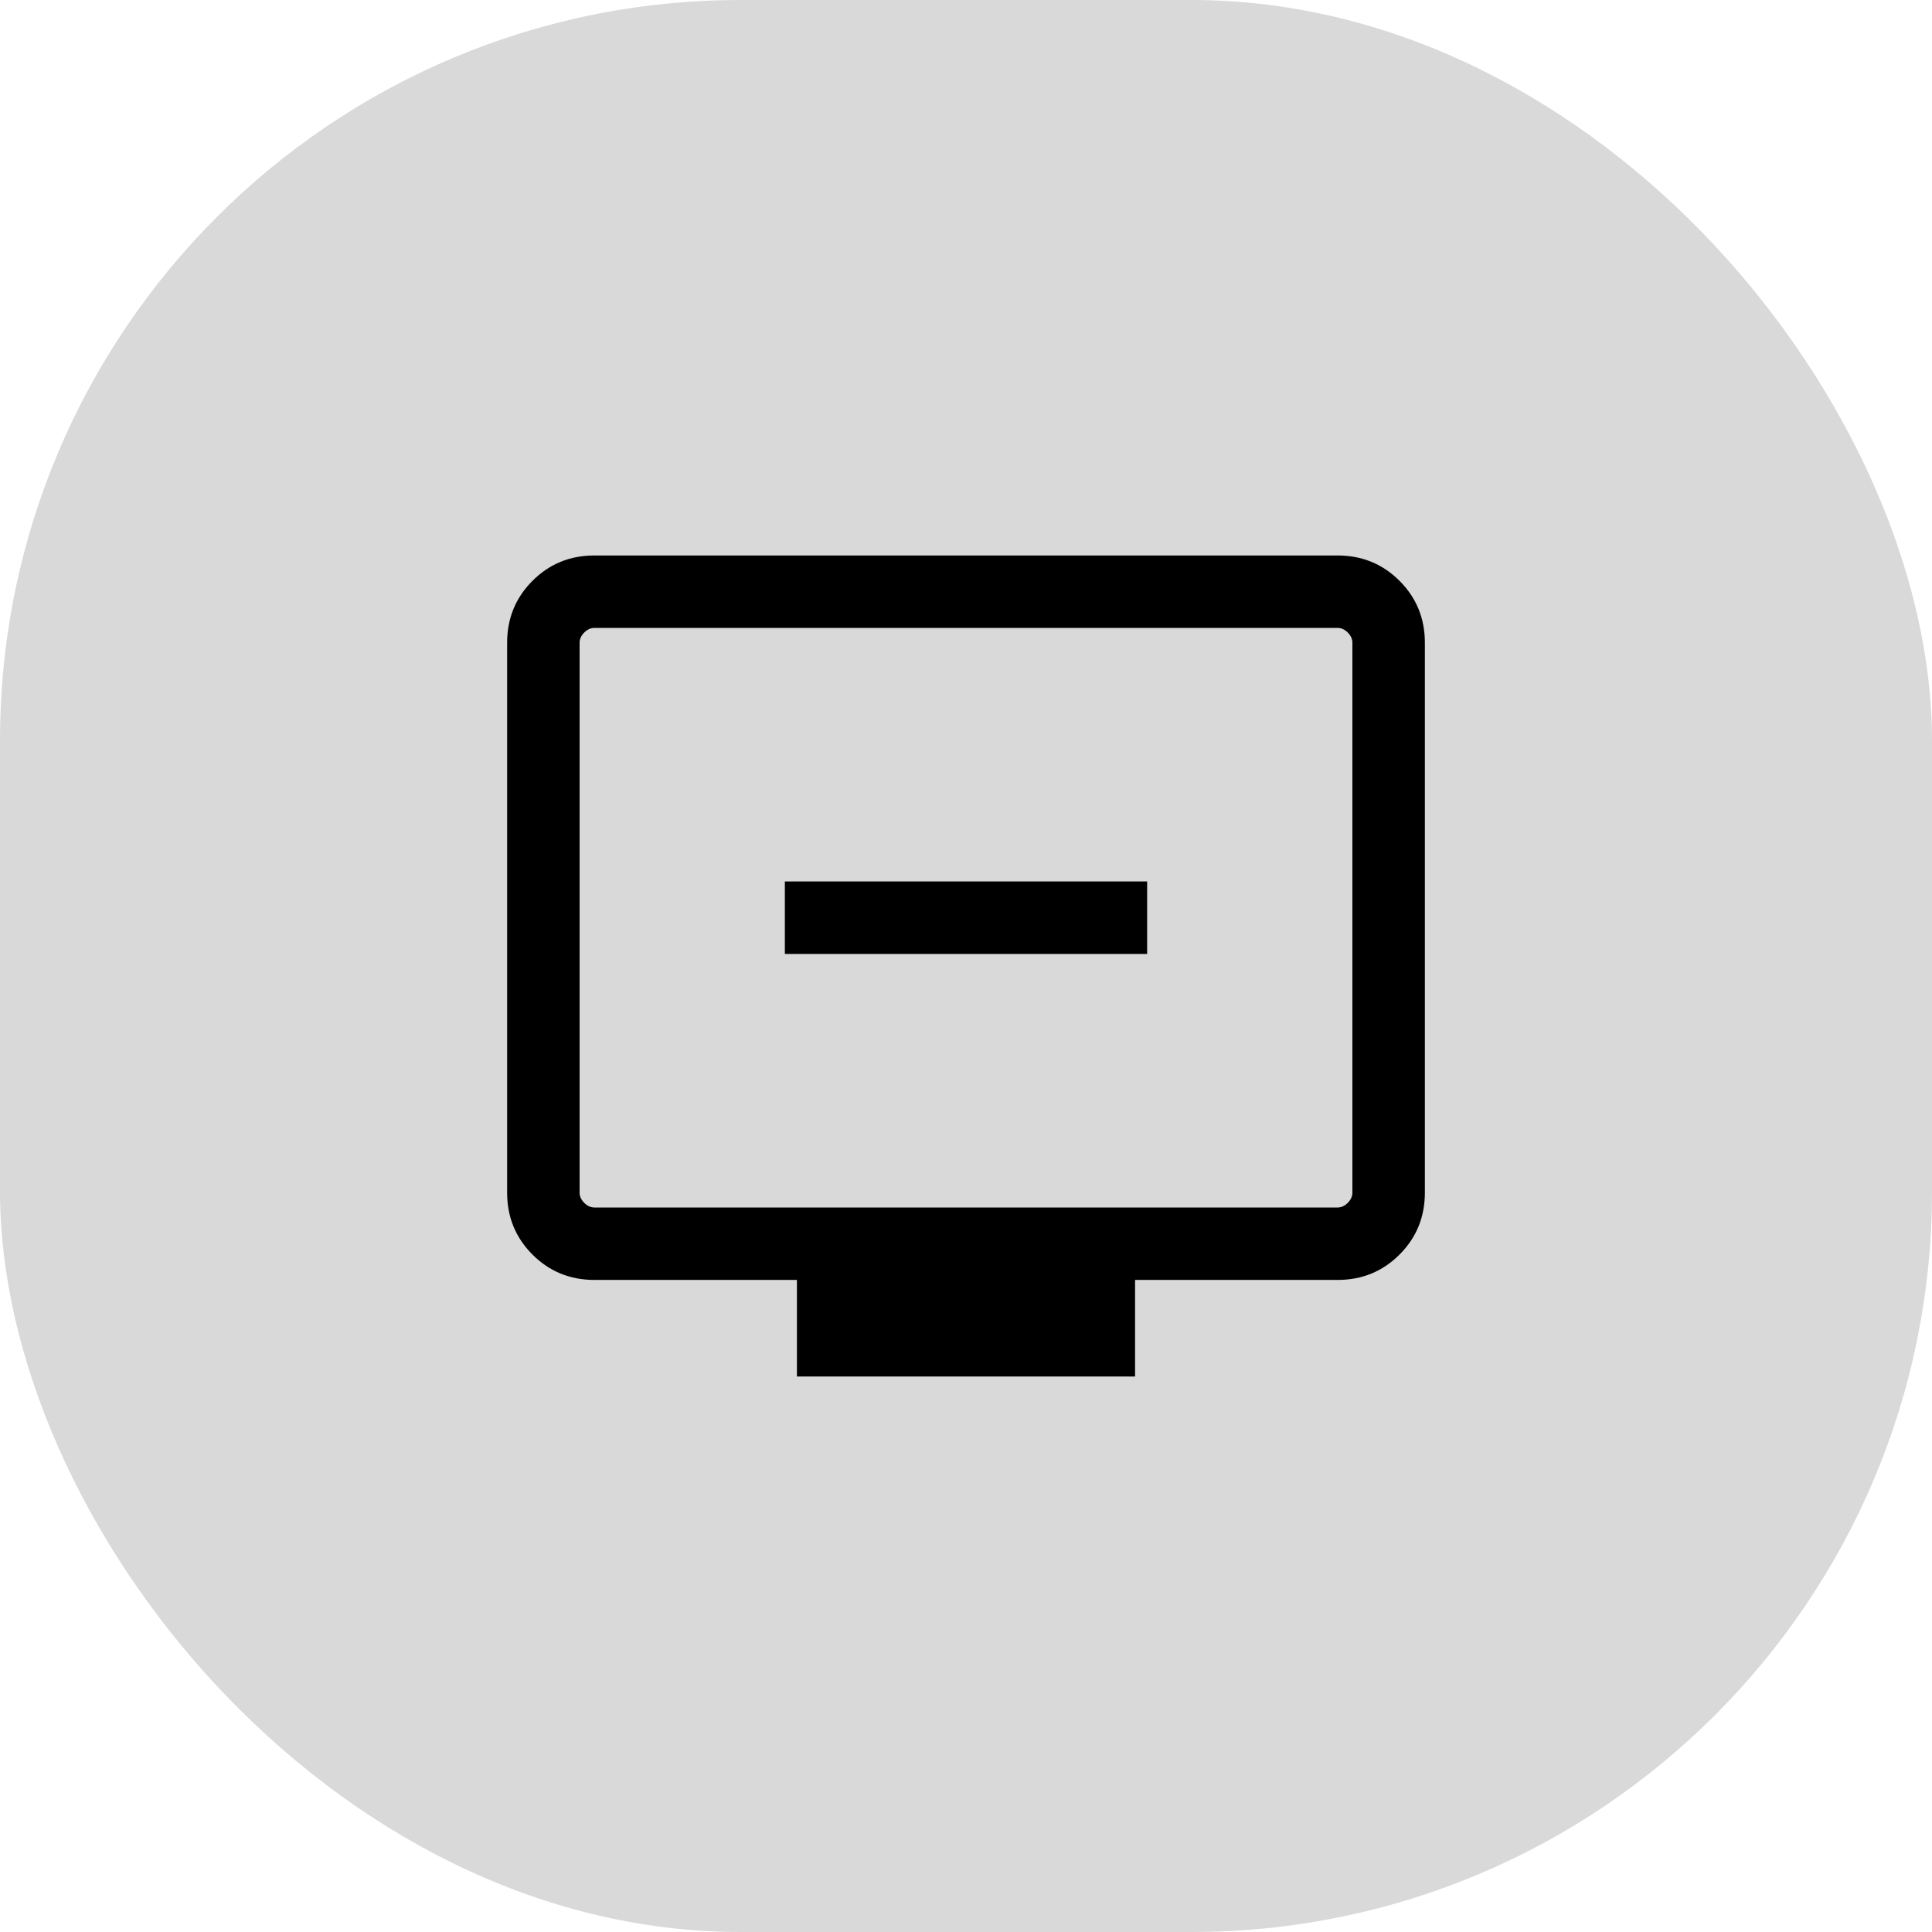 <svg width="45" height="45" viewBox="0 0 45 45" fill="none" xmlns="http://www.w3.org/2000/svg">
<rect width="45" height="45" rx="17.25" fill="#D9D9D9"/>
<mask id="mask0_752_106" style="mask-type:alpha" maskUnits="userSpaceOnUse" x="9" y="9" width="27" height="27">
<rect x="9" y="9" width="27" height="27" fill="#D9D9D9"/>
</mask>
<g mask="url(#mask0_752_106)">
<path d="M18.281 22.219H26.719V20.531H18.281V22.219ZM18.562 32.062V29.812H13.846C13.278 29.812 12.797 29.616 12.403 29.222C12.009 28.828 11.812 28.347 11.812 27.779V14.971C11.812 14.403 12.009 13.922 12.403 13.528C12.797 13.134 13.278 12.938 13.846 12.938H31.154C31.722 12.938 32.203 13.134 32.597 13.528C32.991 13.922 33.188 14.403 33.188 14.971V27.779C33.188 28.347 32.991 28.828 32.597 29.222C32.203 29.616 31.722 29.812 31.154 29.812H26.438V32.062H18.562ZM13.846 28.125H31.154C31.24 28.125 31.32 28.089 31.392 28.017C31.464 27.945 31.5 27.865 31.5 27.779V14.971C31.5 14.885 31.464 14.805 31.392 14.733C31.32 14.661 31.24 14.625 31.154 14.625H13.846C13.76 14.625 13.68 14.661 13.608 14.733C13.536 14.805 13.5 14.885 13.5 14.971V27.779C13.5 27.865 13.536 27.945 13.608 28.017C13.68 28.089 13.76 28.125 13.846 28.125Z" fill="black"/>
</g>
</svg>
